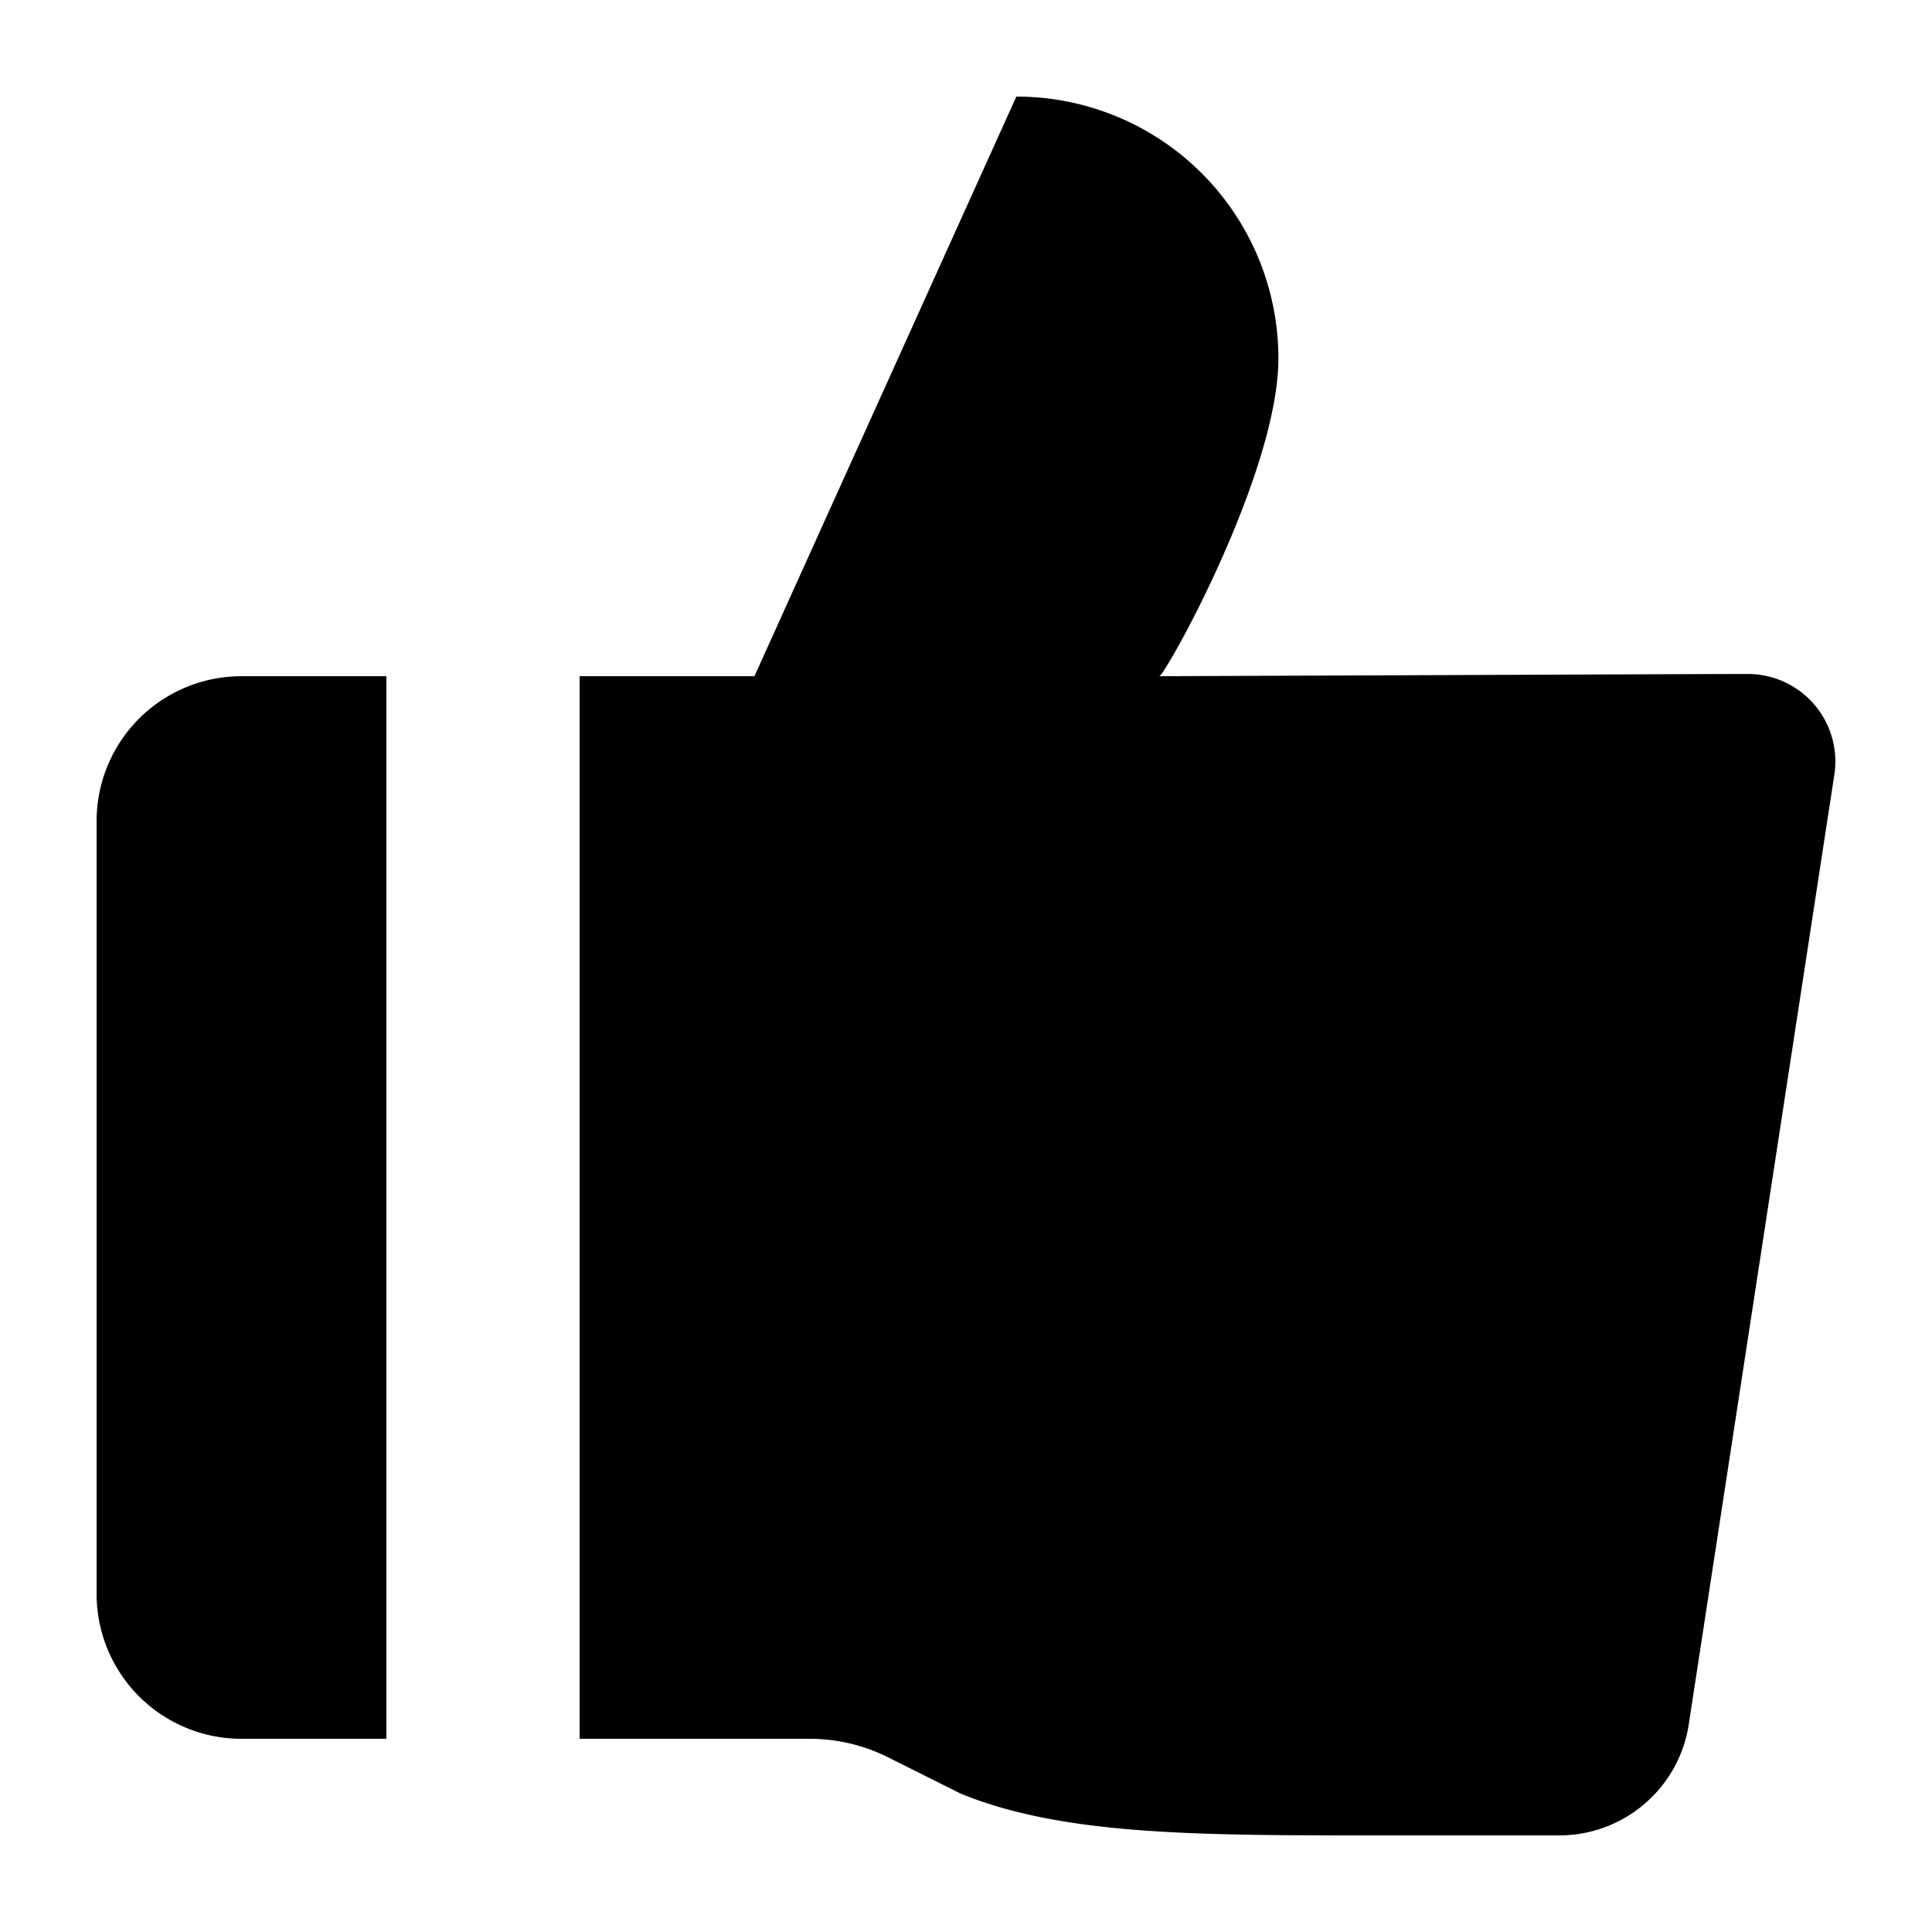 <svg width="1em" height="1em" viewBox="0 0 20 20" fill="none" xmlns="http://www.w3.org/2000/svg"><path d="M18.992 8a.906.906 0 0 0-.896-1.023c-.387 0-2.01.007-3.488.013L12 7c.059 0 1.234-2.103 1.234-3.29A2.71 2.71 0 0 0 10.521 1L7.81 7H6v11h2.382c.28 0 .557.065.808.19l.754.377C11 19 12.4 19 14.226 19h1.915c.68 0 1.255-.503 1.345-1.176L18.992 8zM2.5 7A1.5 1.5 0 0 0 1 8.5v8A1.5 1.5 0 0 0 2.5 18H4V7H2.5z" fill="#000"/></svg>